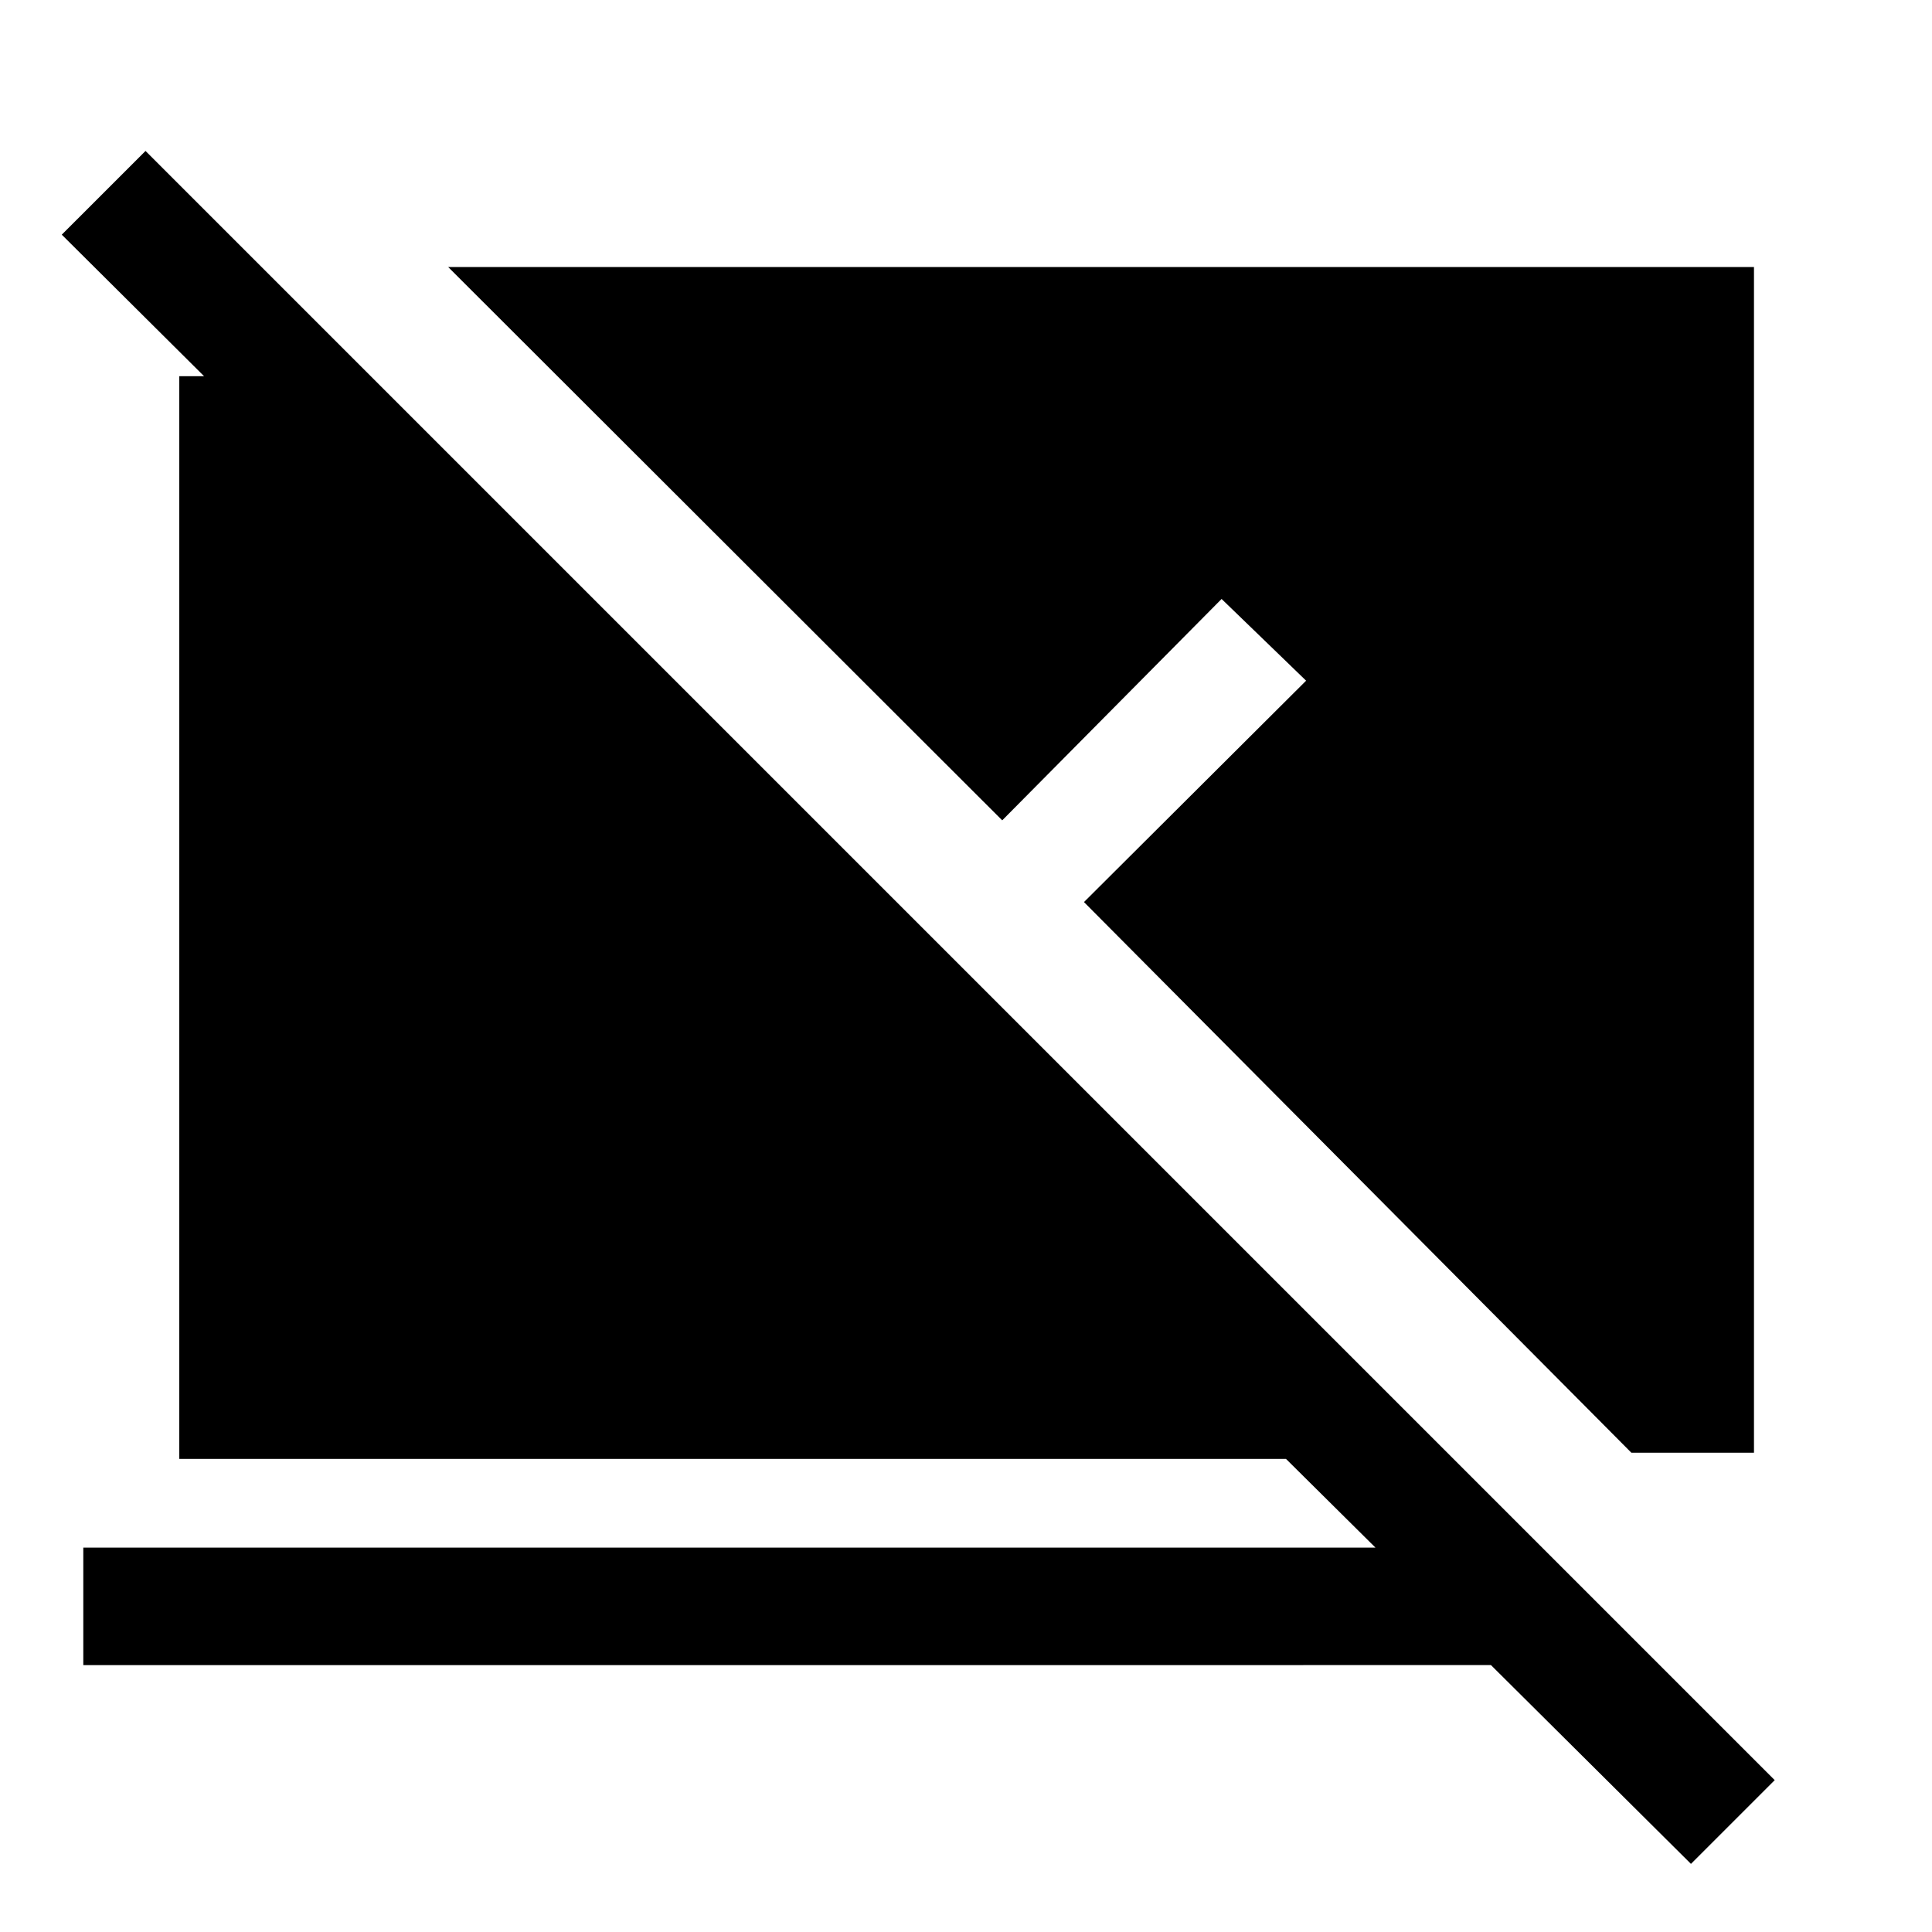 <svg xmlns="http://www.w3.org/2000/svg" height="48" viewBox="0 -960 960 960" width="48"><path d="m840.23-33.85-99.38-98.77H41.39V-191h642.07L639-235.08H89.08v-538h12.31l-70.7-70.31L72.31-885 881.85-75.46l-41.62 41.61Zm31.31-204.31h-60.93L538.62-511.77l110.38-110-42-40.61-109 110-275.3-274.93h648.84v589.15Z"/></svg>